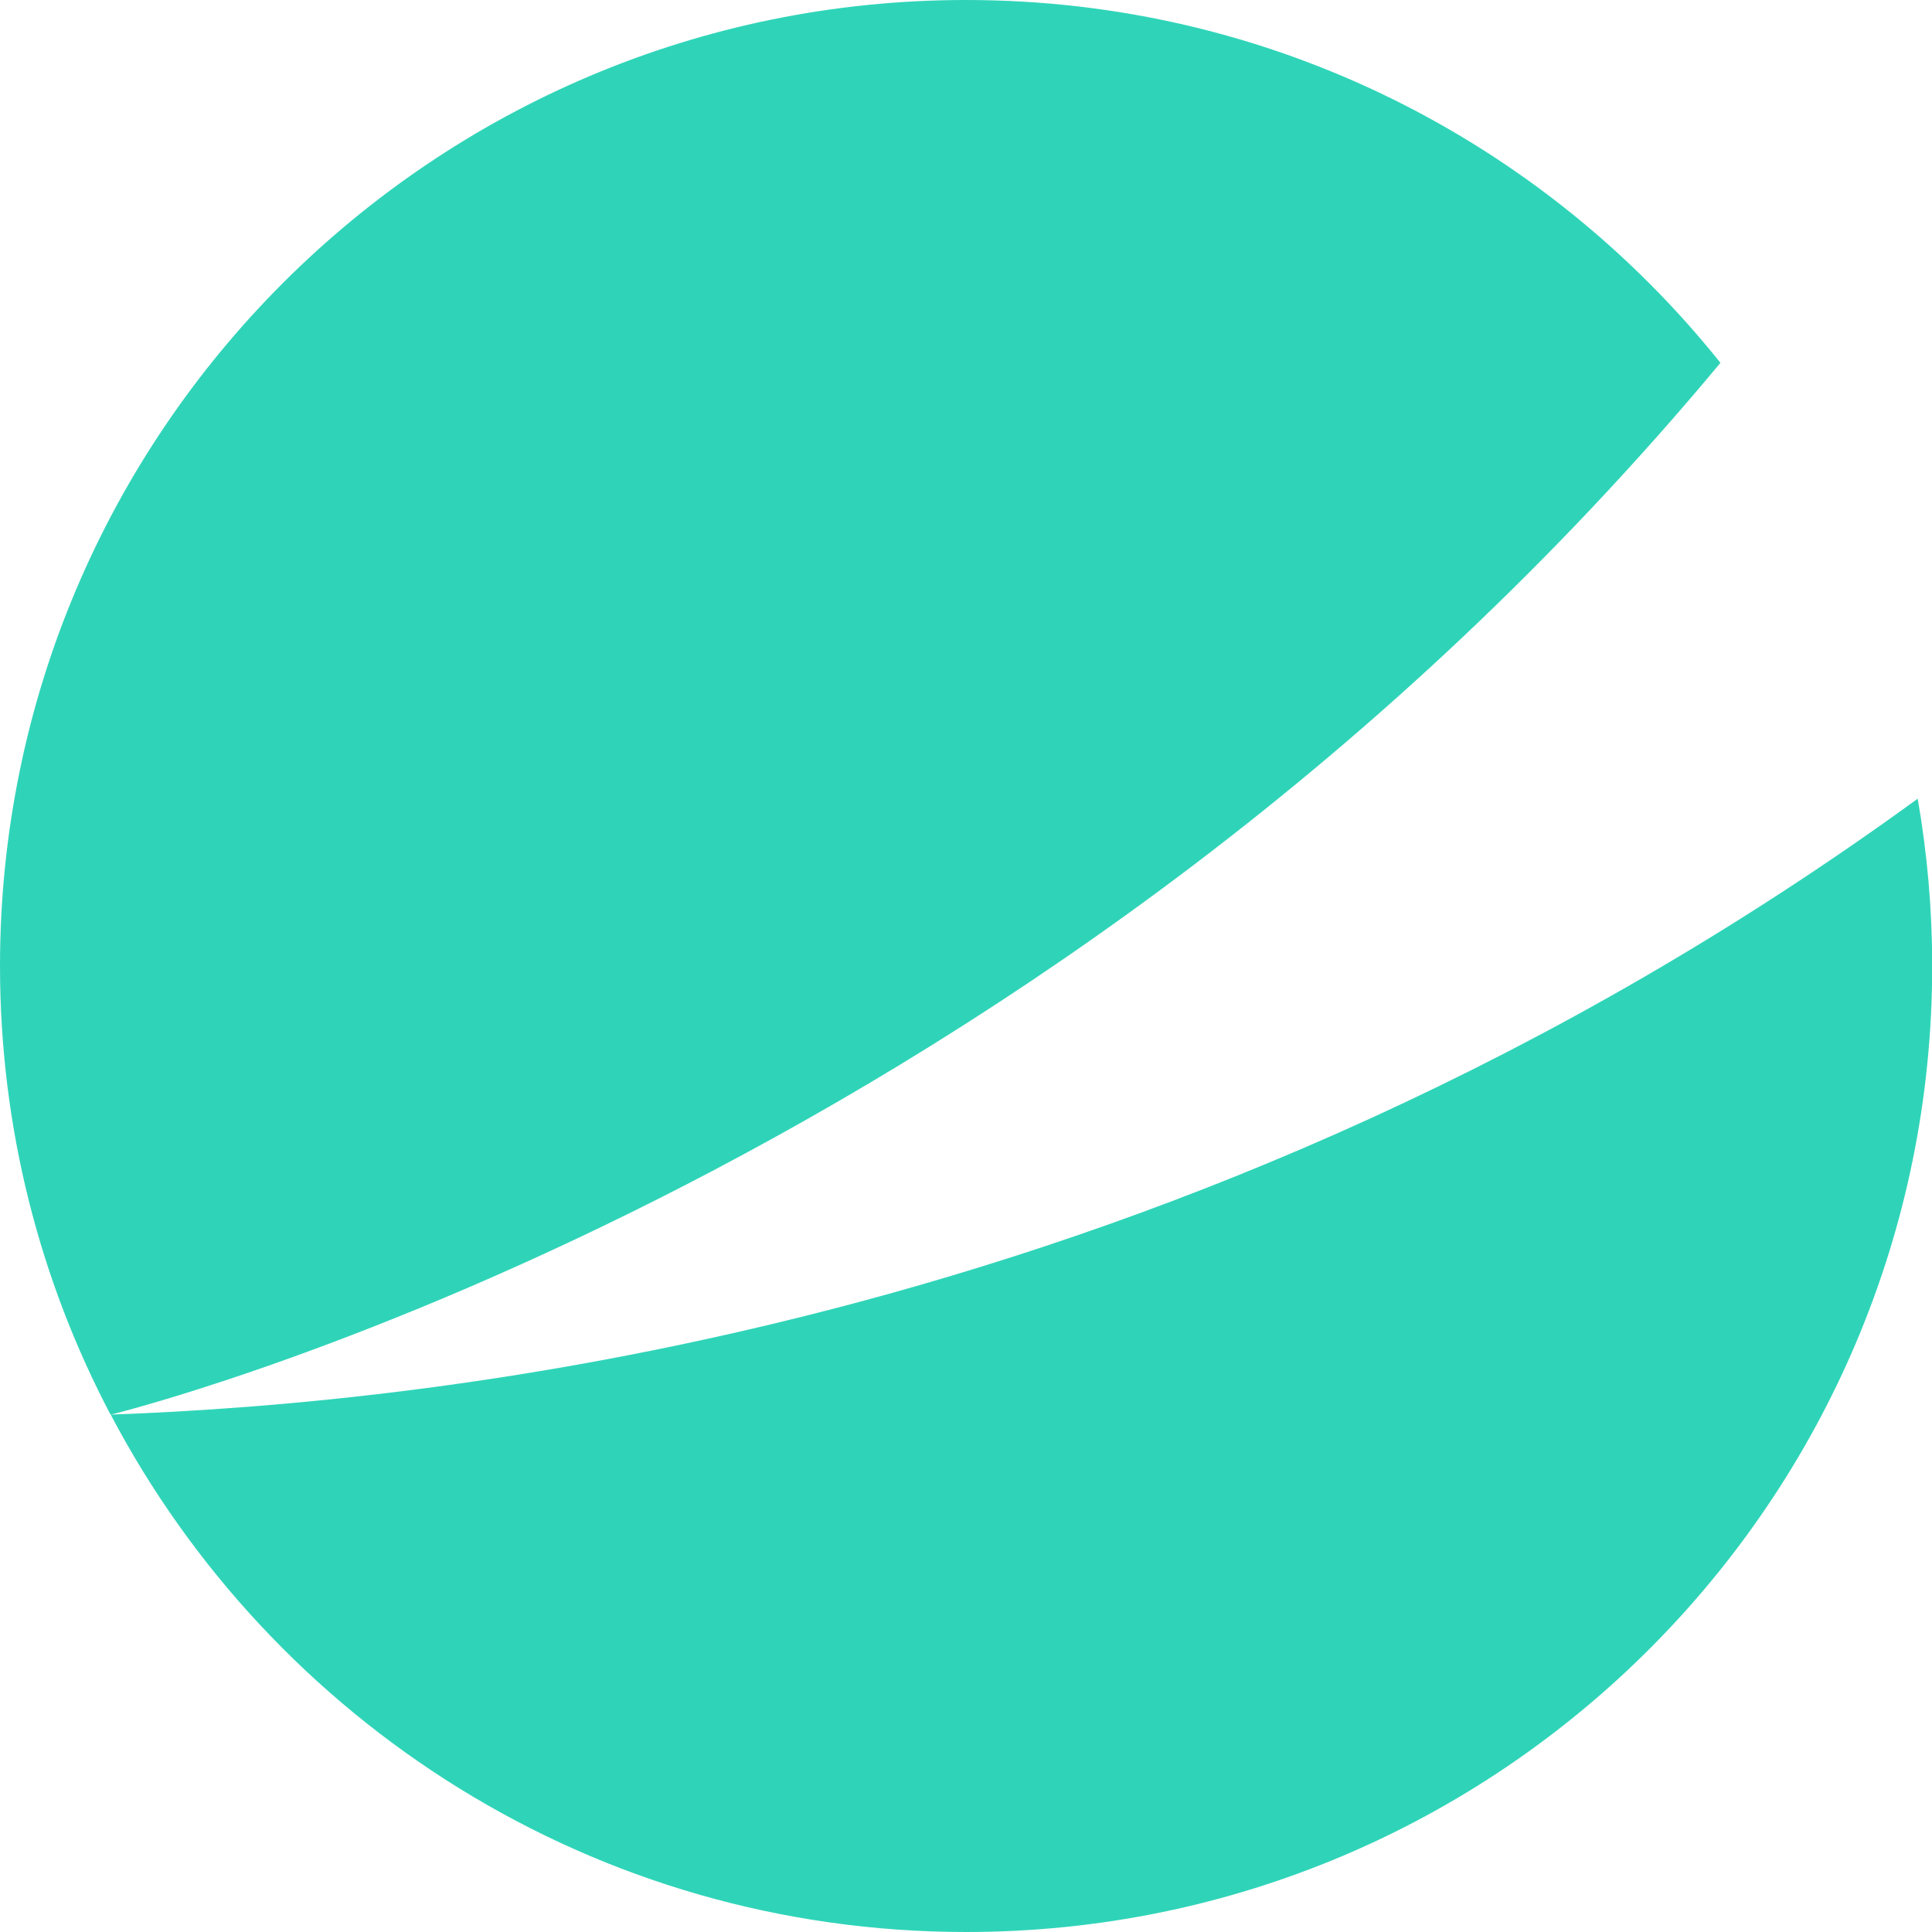 <svg width="100" height="100" viewBox="0 0 100 100" fill="none" xmlns="http://www.w3.org/2000/svg">
  <g clip-path="url(#clip0_0_4583)">
    <path
      d="M6.51 71.46C3.23 64.83 1.5 57.43 1.5 50C1.5 23.26 23.26 1.5 50 1.5C64.4 1.5 77.85 7.78 87.1 18.77C55.19 56.51 13.69 69.45 6.51 71.46Z"
      fill="#2FD4B8" />
    <path
      d="M50 3C63.53 3 76.2 8.72 85.12 18.78C55.08 53.73 16.89 66.82 7.31 69.67C4.48 63.54 3 56.79 3 50C3 24.08 24.08 3 50 3ZM50 0C22.39 0 0 22.39 0 50C0 58.38 2.07 66.28 5.72 73.22C5.72 73.22 5.77 73.21 5.86 73.19C8.69 72.47 54.48 60.33 89.05 18.78C79.89 7.33 65.8 0 50 0Z"
      fill="#2FD4B8" />
    <path
      d="M50 98.5C32.73 98.5 16.93 89.41 8.21 74.61C31.77 73.42 65.55 66.98 98.13 43.99C98.38 45.99 98.5 48 98.5 50C98.5 76.74 76.74 98.5 50 98.5Z"
      fill="#2FD4B8" />
    <path
      d="M96.88 46.68C96.96 47.79 97 48.89 97 50C97 75.92 75.92 97 50 97C34.1 97 19.49 89.05 10.83 75.96C33.92 74.46 65.83 67.89 96.89 46.68M99.26 41.34C61.39 68.91 22.15 72.62 5.73 73.22C14.1 89.14 30.78 100 50.01 100C77.63 100 100.01 77.62 100.01 50C100.01 47.05 99.75 44.15 99.26 41.34Z"
      fill="#2FD4B8" />
  </g>
  <defs>
    <clipPath id="clip0_0_4583">
      <rect width="100" height="100" fill="white" />
    </clipPath>
  </defs>
</svg>